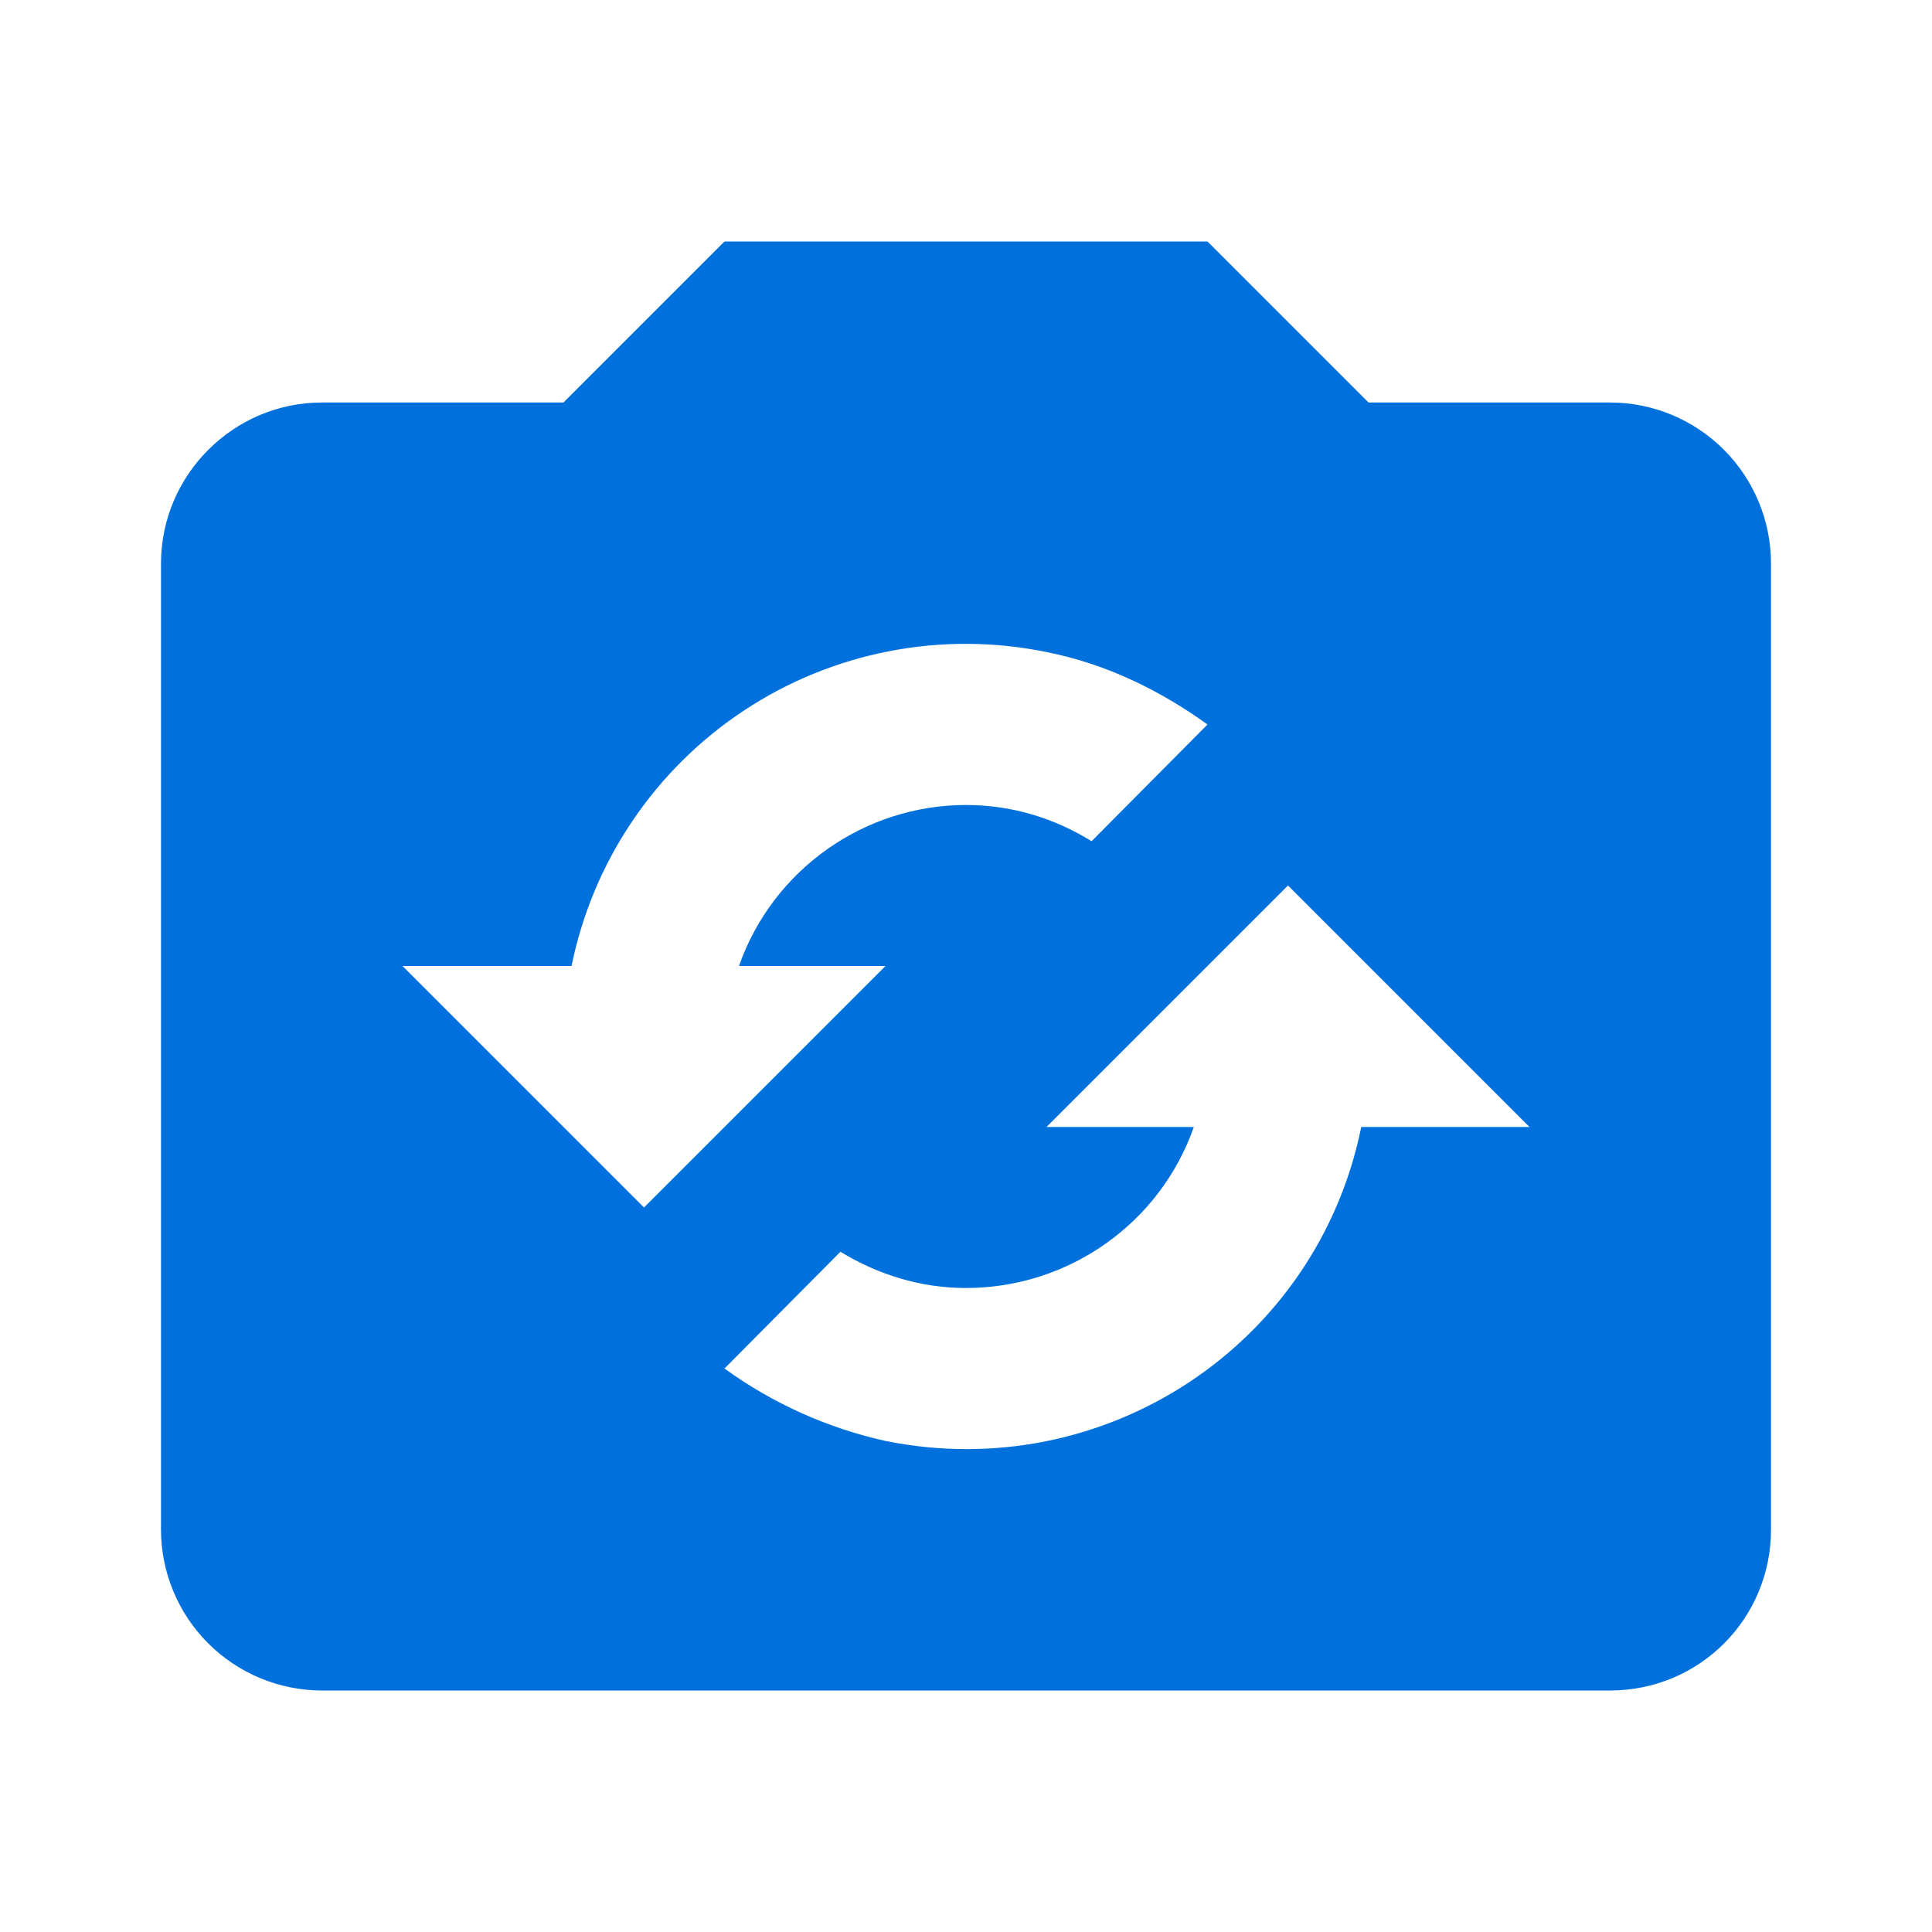 <svg width="24" height="24" viewBox="0 0 24 24" fill="none" xmlns="http://www.w3.org/2000/svg">
<g id="mdi:camera-flip">
<path id="Vector" d="M20 5H17L15 3H9L7 5H4C2.9 5 2 5.9 2 7V19C2 19.53 2.211 20.039 2.586 20.414C2.961 20.789 3.47 21 4 21H20C21.11 21 22 20.11 22 19V7C22 6.47 21.789 5.961 21.414 5.586C21.039 5.211 20.53 5 20 5ZM5 12H7.1C7.231 11.356 7.487 10.745 7.855 10.2C8.222 9.656 8.693 9.189 9.241 8.827C9.789 8.464 10.403 8.214 11.048 8.089C11.693 7.964 12.357 7.968 13 8.1C13.76 8.25 14.43 8.59 15 9L13.56 10.45C13.11 10.17 12.58 10 12 10C10.74 10 9.6 10.8 9.18 12H11L8 15L5 12ZM16.91 14C16.36 16.71 13.72 18.45 11 17.9C10.279 17.74 9.598 17.434 9 17L10.44 15.55C10.9 15.83 11.43 16 12 16C13.27 16 14.41 15.2 14.83 14H13L16 11L19 14H16.91Z" fill="#0071DC"/>
</g>
</svg>
